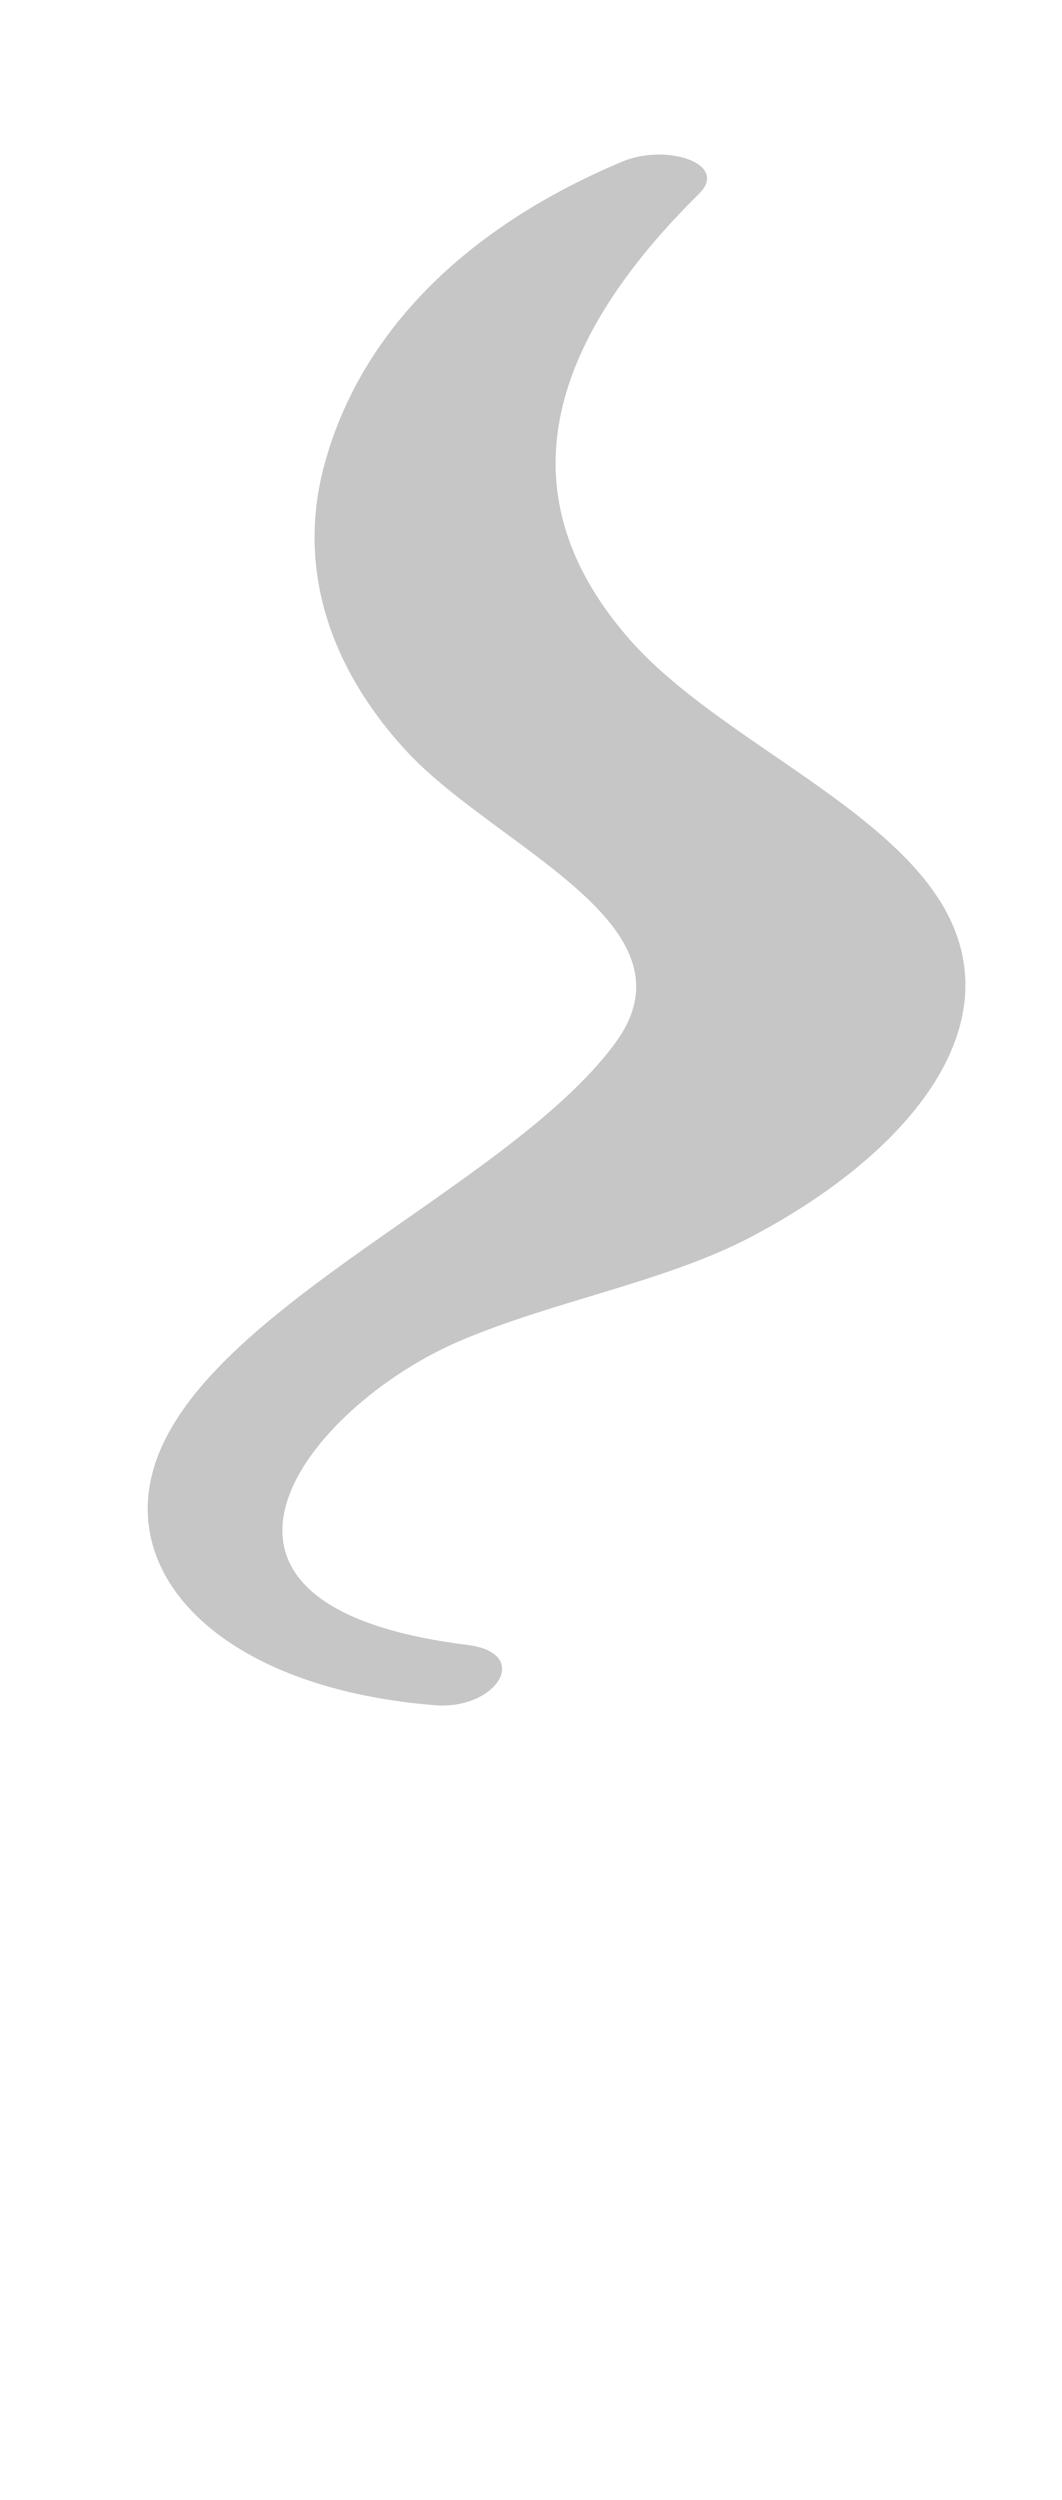 <?xml version="1.0" encoding="UTF-8" standalone="no"?>
<!-- Created with Inkscape (http://www.inkscape.org/) -->

<svg
   xmlns:dc="http://purl.org/dc/elements/1.1/"
   xmlns:cc="http://creativecommons.org/ns#"
   xmlns:rdf="http://www.w3.org/1999/02/22-rdf-syntax-ns#"
   xmlns:svg="http://www.w3.org/2000/svg"
   xmlns="http://www.w3.org/2000/svg"
   xmlns:sodipodi="http://sodipodi.sourceforge.net/DTD/sodipodi-0.dtd"
   xmlns:inkscape="http://www.inkscape.org/namespaces/inkscape"
   width="17"
   height="40"
   viewBox="0 0 17 40"
   id="svg4192"
   version="1.1"
   inkscape:version="0.91 r13725"
   sodipodi:docname="puce.svg"
   inkscape:export-filename="/home/anne-laure/Documents/Smoky-Truck-Project/img/puce.svg.png"
   inkscape:export-xdpi="90"
   inkscape:export-ydpi="90">
  <defs
     id="defs4194" />
  <sodipodi:namedview
     id="base"
     pagecolor="#ffffff"
     bordercolor="#666666"
     borderopacity="1.0"
     inkscape:pageopacity="0.0"
     inkscape:pageshadow="2"
     inkscape:zoom="0.82"
     inkscape:cx="-291.99638"
     inkscape:cy="-103.98355"
     inkscape:document-units="px"
     inkscape:current-layer="layer1"
     showgrid="false"
     inkscape:window-width="1301"
     inkscape:window-height="744"
     inkscape:window-x="65"
     inkscape:window-y="24"
     inkscape:window-maximized="1"
     units="px" />
  <g
     inkscape:label="Calque 1"
     inkscape:groupmode="layer"
     id="layer1"
     transform="translate(0,-1012.362)">
    <path
       inkscape:connector-curvature="0"
       id="path6036-7-9"
       style="display:inline;opacity:0.75;fill:#b3b3b3;fill-opacity:1;fill-rule:nonzero;stroke:none"
       d="m 6.962,1039.644 c -3.057,-0.246 -4.735,-1.717 -4.589,-3.337 0.251,-2.78 5.7,-4.823 7.482,-7.267 1.382,-1.894 -1.951,-3.128 -3.371,-4.685 -1.276,-1.399 -1.705,-2.975 -1.303,-4.514 0.493,-1.886 1.956,-3.704 4.776,-4.892 0.708,-0.299 1.72,0.031 1.235,0.511 -2.295,2.266 -3.227,4.714 -1.121,7.124 1.456,1.665 4.473,2.781 5.213,4.658 0.71,1.799 -0.89,3.655 -3.236,4.896 -1.381,0.732 -3.182,1.035 -4.686,1.677 -2.437,1.041 -4.991,4.23 0.115,4.863 1.053,0.13 0.472,1.045 -0.515,0.966 l 0,0" />
  </g>
</svg>
